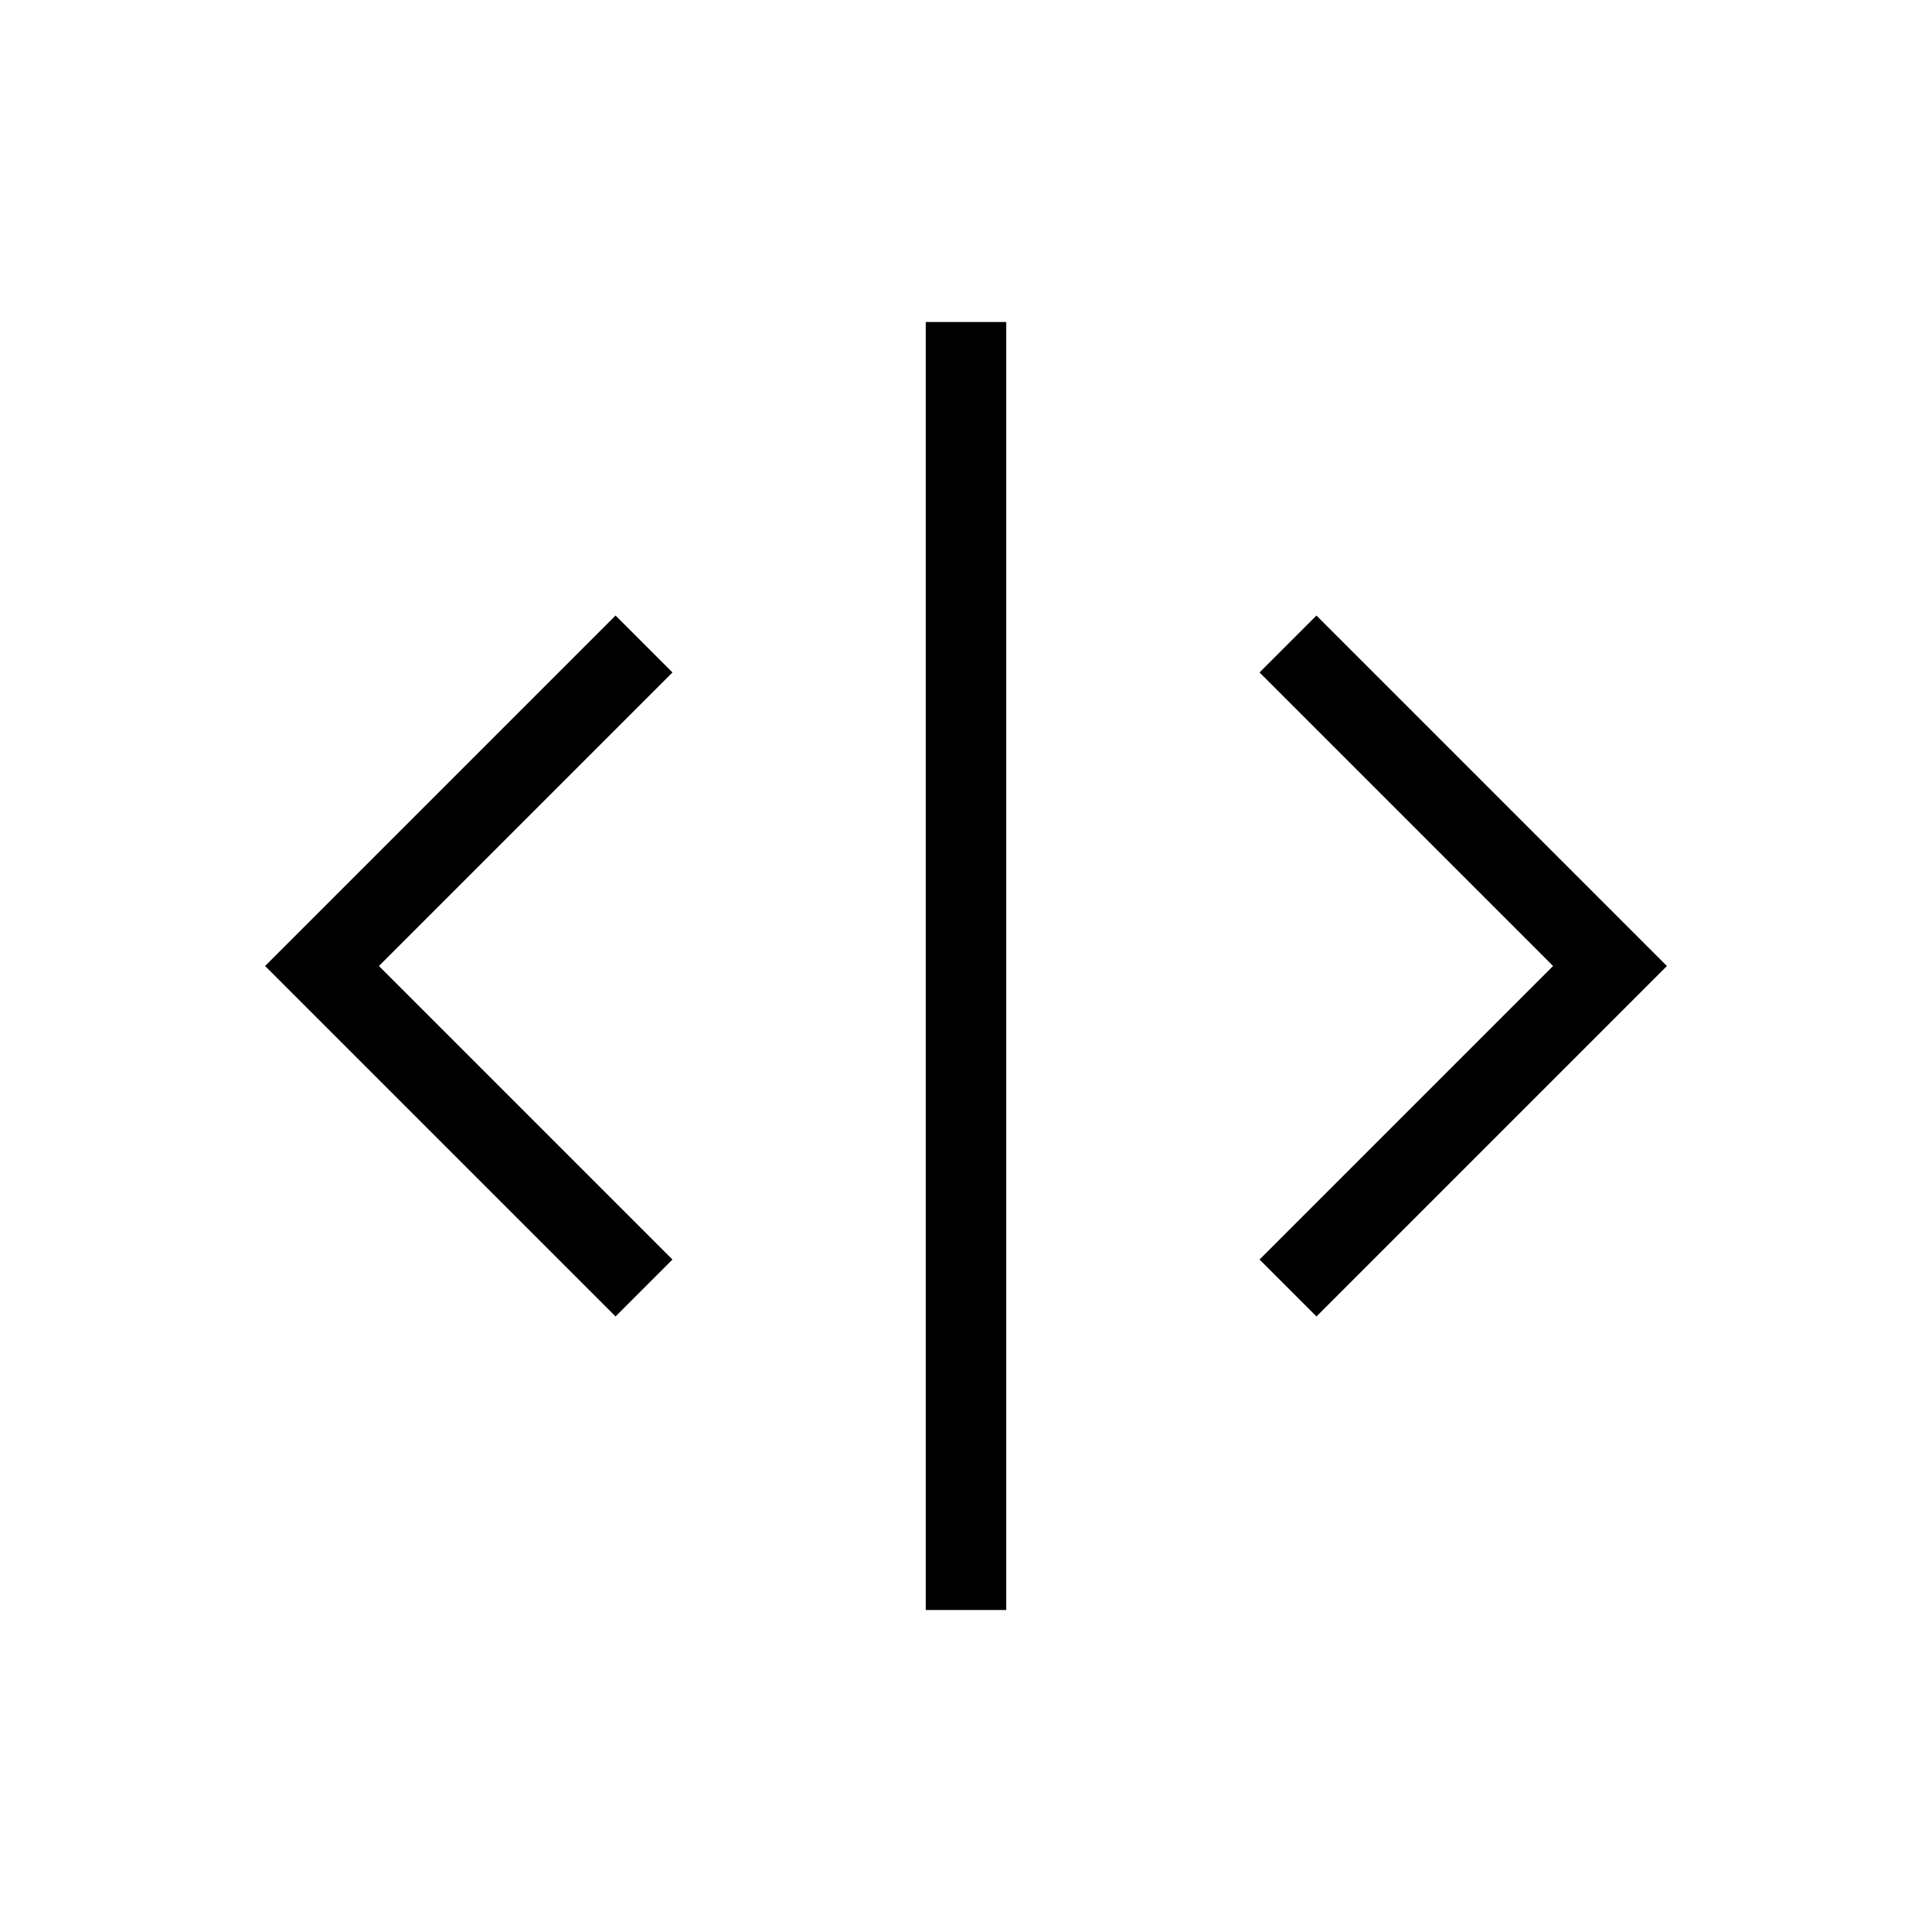 <svg xmlns="http://www.w3.org/2000/svg" viewBox="0 0 24 24" strokeWidth="2" stroke="currentColor" fill="none" strokeLinecap="round" strokeLinejoin="round">
<path stroke="none" d="M0 0h24v24H0z" fill="none"/>
<line x1="12" y1="4" x2="12" y2="20"/>
<polyline points="8 8 4 12 8 16"/>
<polyline points="16 16 20 12 16 8"/>
</svg>